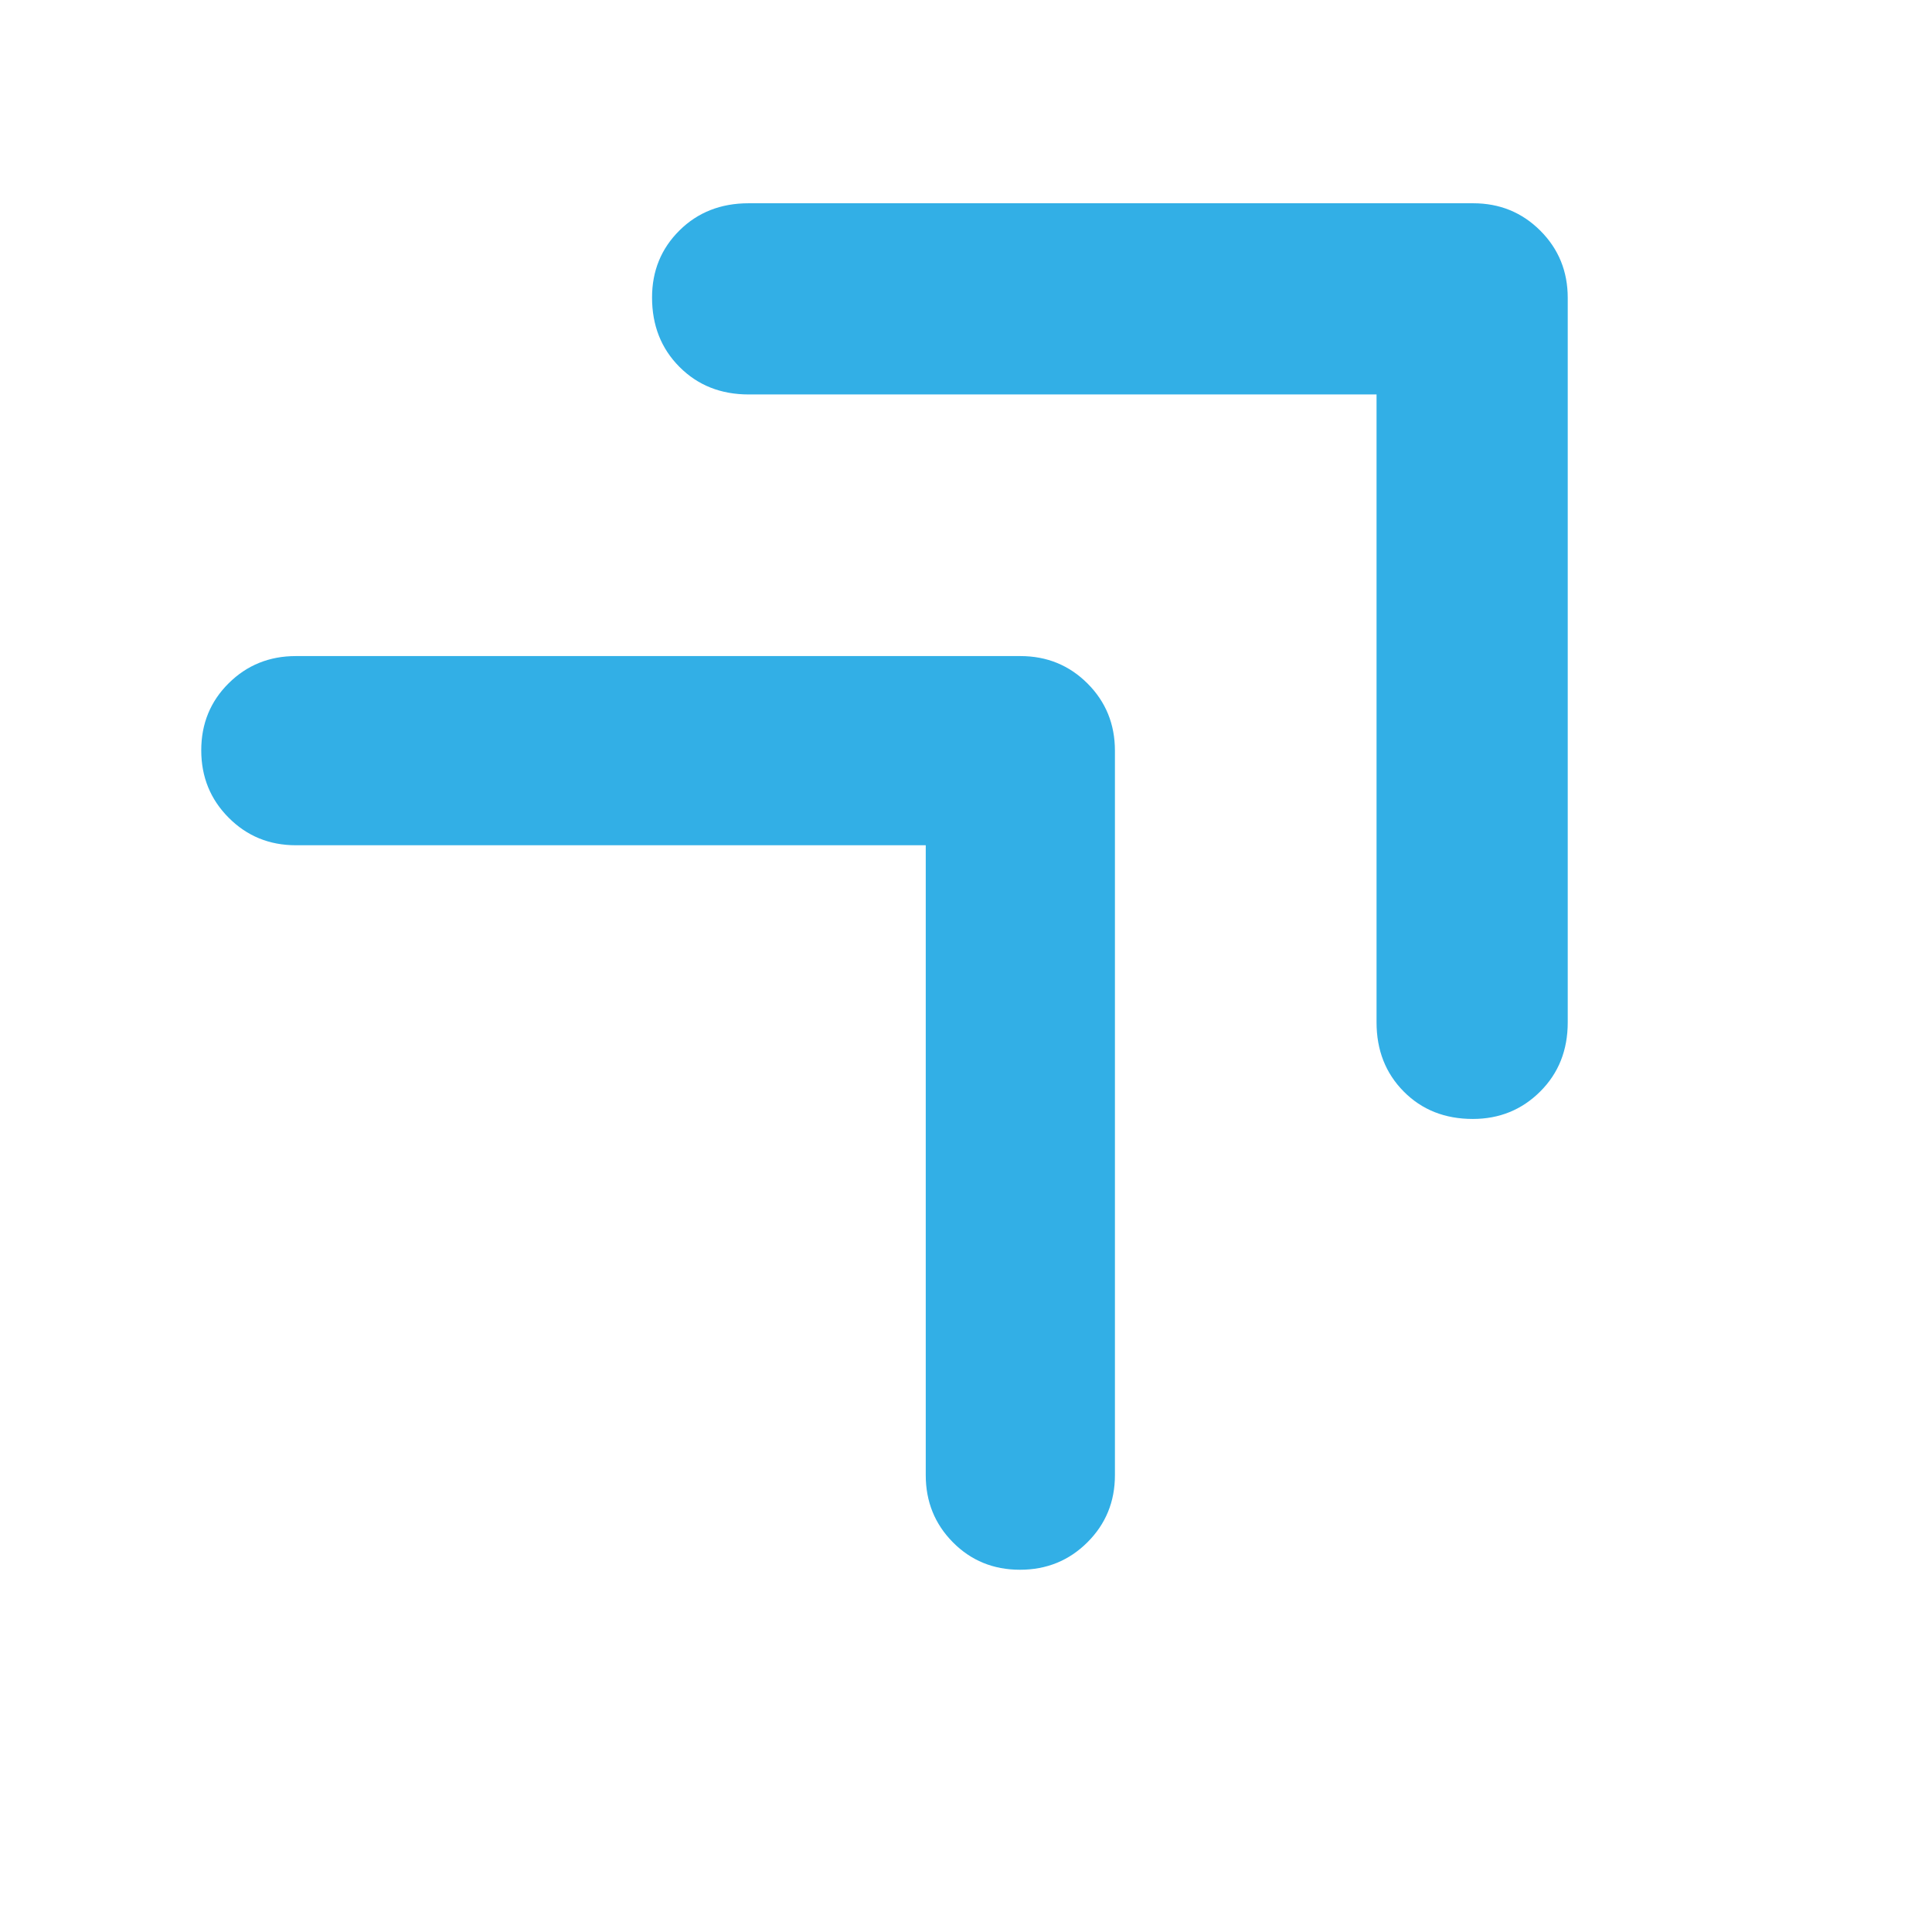 <svg xmlns="http://www.w3.org/2000/svg" height="48" viewBox="0 -960 960 960" width="48"><path fill="rgb(50, 175, 230)" d="M506.82-180q-19.82 0-33.32-13.63Q460-207.25 460-227v-313H147q-19.75 0-33.37-13.68Q100-567.35 100-587.18q0-19.82 13.63-33.32Q127.25-634 147-634h360q19.75 0 33.38 13.62Q554-606.75 554-587v360q0 19.75-13.68 33.37Q526.65-180 506.82-180Zm225-224q-20.82 0-34.32-13.63Q684-431.25 684-452v-312H372q-20.75 0-34.37-13.68Q324-791.35 324-812.18q0-19.82 13.63-33.32Q351.25-859 372-859h360q19.75 0 33.38 13.62Q779-831.75 779-812v360q0 20.75-13.68 34.37Q751.65-404 731.82-404Z"/></svg>